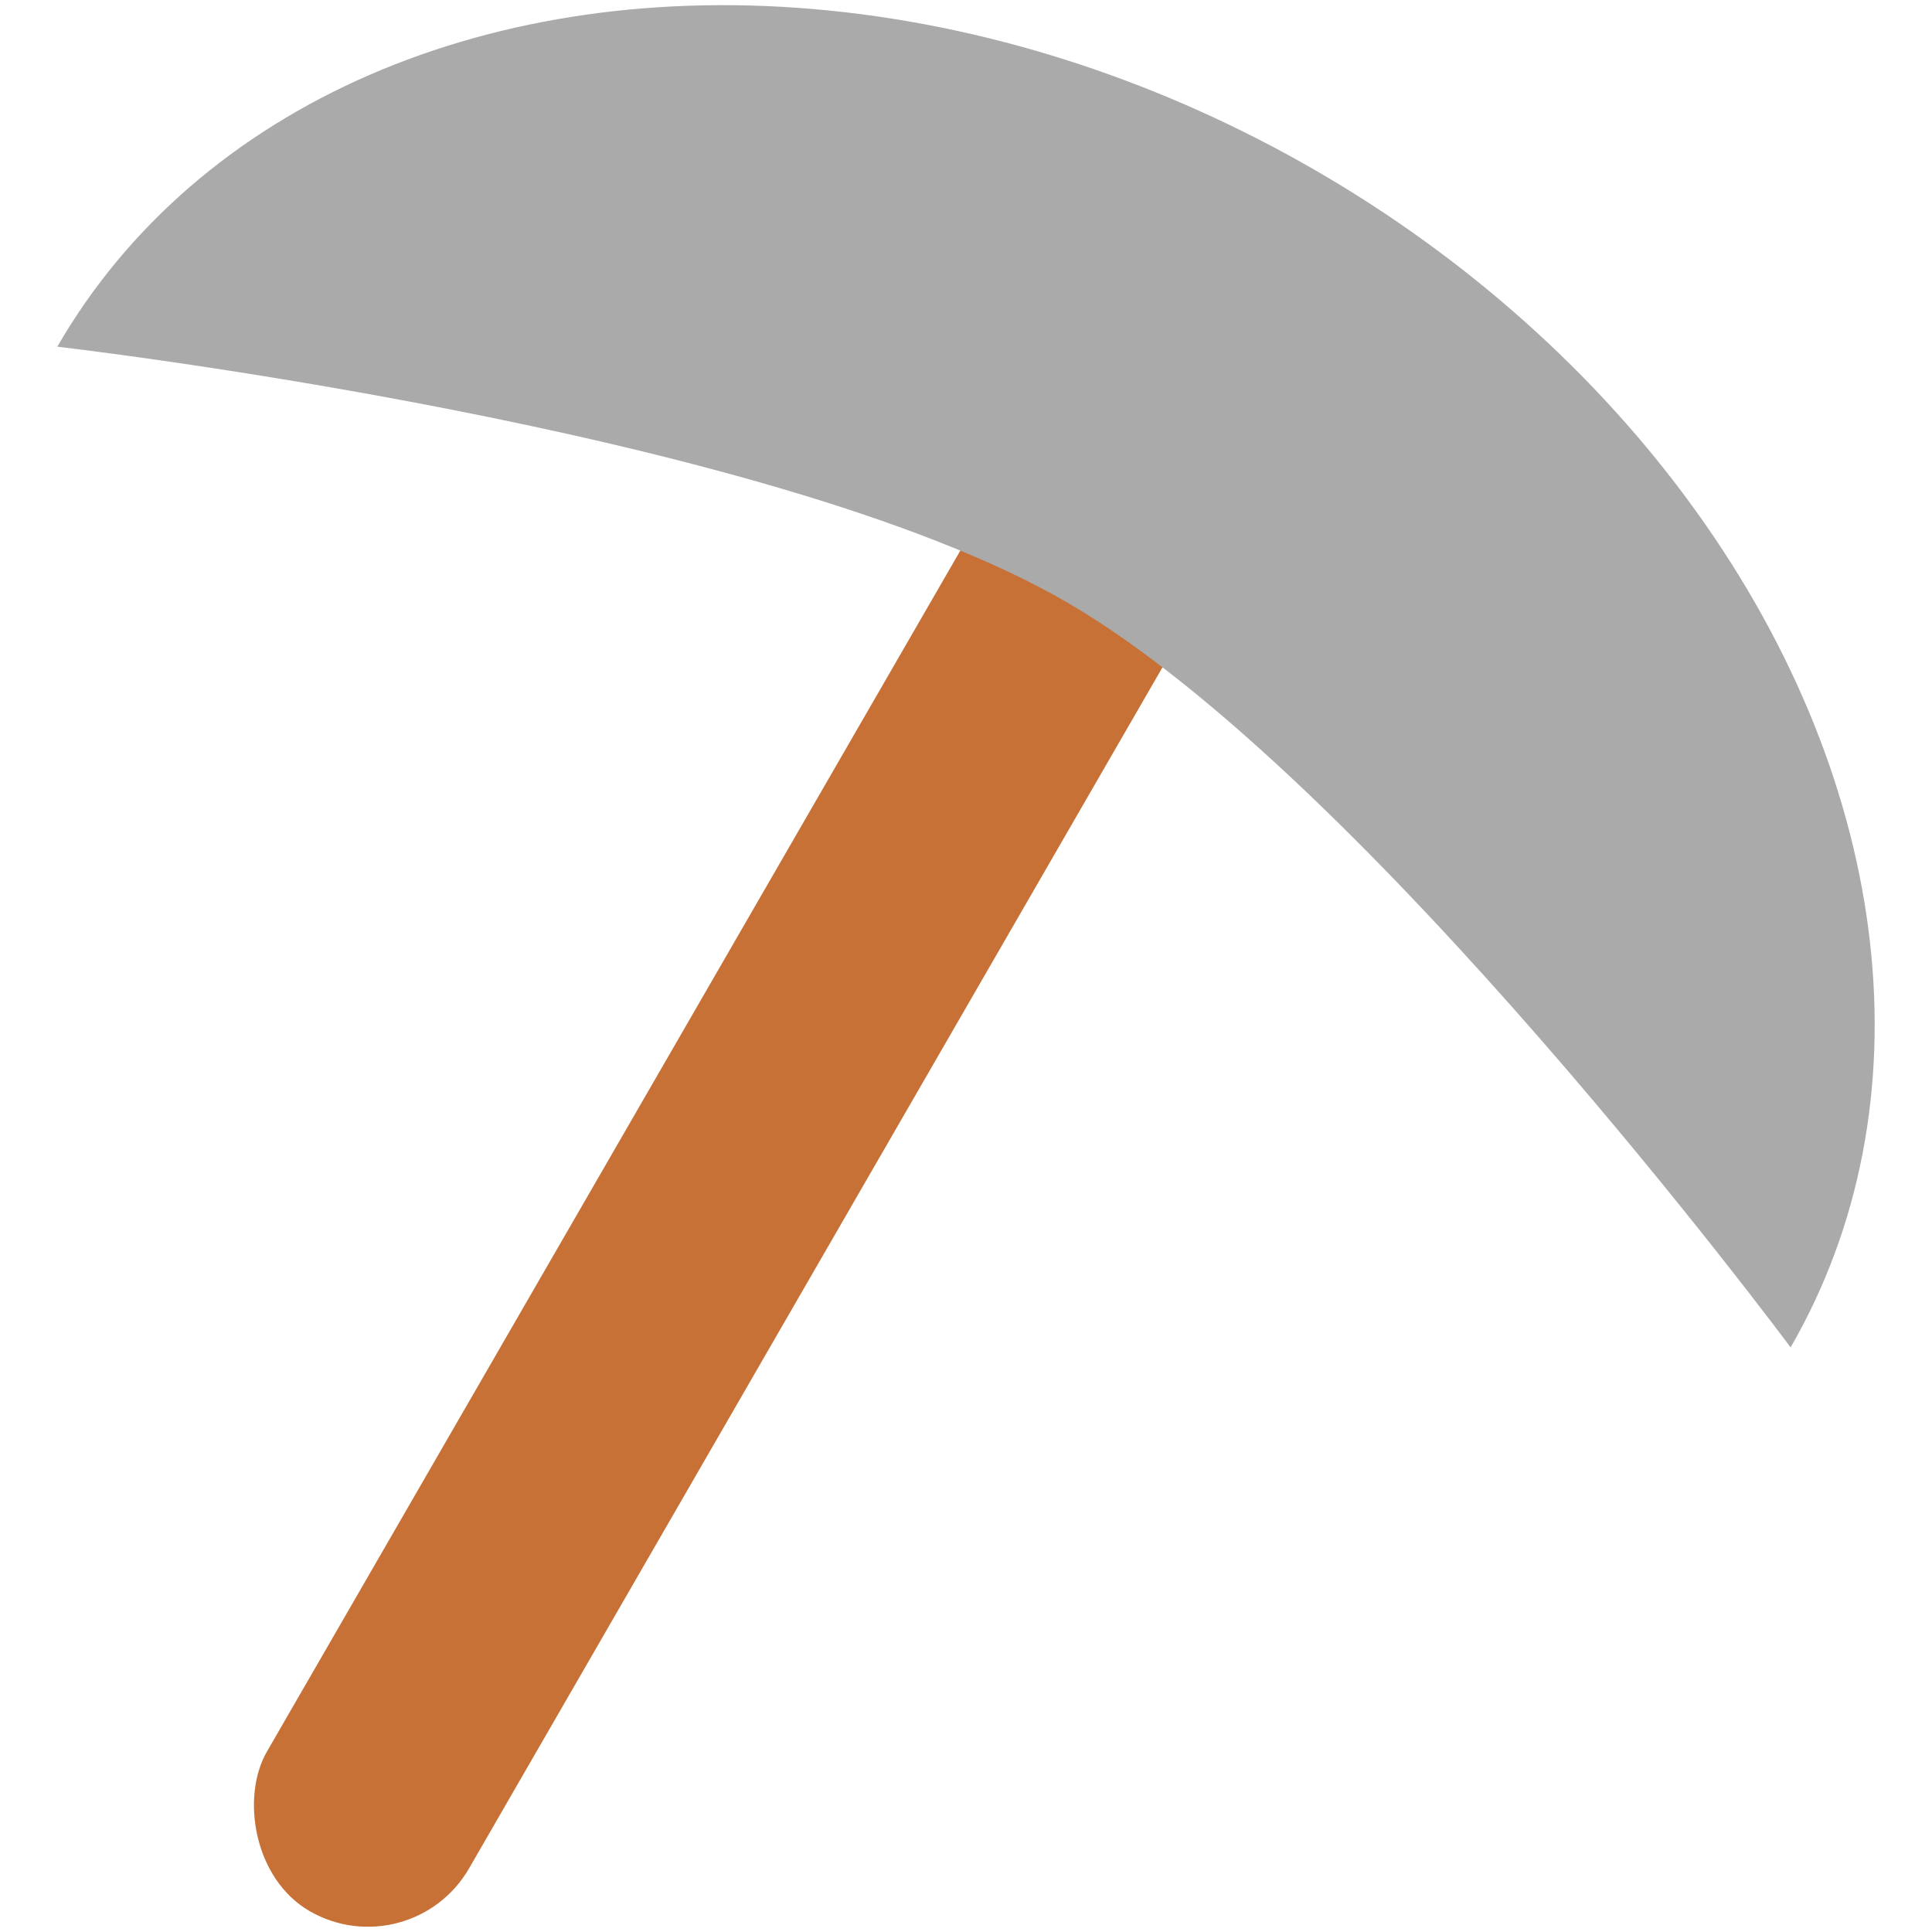 <?xml version="1.0" encoding="UTF-8" standalone="no"?>
<svg
   xmlns:dc="http://purl.org/dc/elements/1.1/"
   xmlns:cc="http://creativecommons.org/ns#"
   xmlns:rdf="http://www.w3.org/1999/02/22-rdf-syntax-ns#"
   xmlns:svg="http://www.w3.org/2000/svg"
   xmlns="http://www.w3.org/2000/svg"
   xmlns:sodipodi="http://sodipodi.sourceforge.net/DTD/sodipodi-0.dtd"
   xmlns:inkscape="http://www.inkscape.org/namespaces/inkscape"
   width="512"
   height="512"
   viewBox="0 0 135.467 135.467"
   version="1.1"
   id="svg8"
   sodipodi:docname="pickaxe.svg"
   inkscape:version="1.0.2 (e86c870879, 2021-01-15, custom)">
  <sodipodi:namedview
     pagecolor="#ffffff"
     bordercolor="#666666"
     borderopacity="1"
     objecttolerance="10"
     gridtolerance="10"
     guidetolerance="10"
     inkscape:pageopacity="0"
     inkscape:pageshadow="2"
     inkscape:window-width="1920"
     inkscape:window-height="1015"
     id="namedview5089"
     showgrid="false"
     inkscape:zoom="1.2636719"
     inkscape:cx="256"
     inkscape:cy="256"
     inkscape:window-x="0"
     inkscape:window-y="0"
     inkscape:window-maximized="1"
     inkscape:current-layer="svg8"
     inkscape:document-rotation="0" />
  <defs
     id="defs2" />
  <g
     id="layer2" />
  <rect
     style="fill:#c87137;stroke-width:17.036;stroke-linecap:round;paint-order:markers fill stroke"
     id="rect841"
     width="16.368"
     height="116.889"
     x="77.618"
     y="-11.695"
     ry="8.184"
     transform="rotate(30)" />
  <path
     id="path851"
     style="fill:#aaaaaa;fill-opacity:1;stroke:none;stroke-width:28.645;stroke-linecap:round;stroke-miterlimit:4;stroke-dasharray:none;stroke-opacity:1;paint-order:fill markers stroke"
     d="M 125.553,94.477 C 135.345,77.516 132.811,55.157 118.906,35.822 105,16.487 81.836,3.113 58.138,0.738 34.441,-1.637 13.811,7.348 4.018,24.309 c 0,0 49.652,5.718 70.704,17.872 21.053,12.155 50.83,52.295 50.83,52.295 z" />
</svg>
